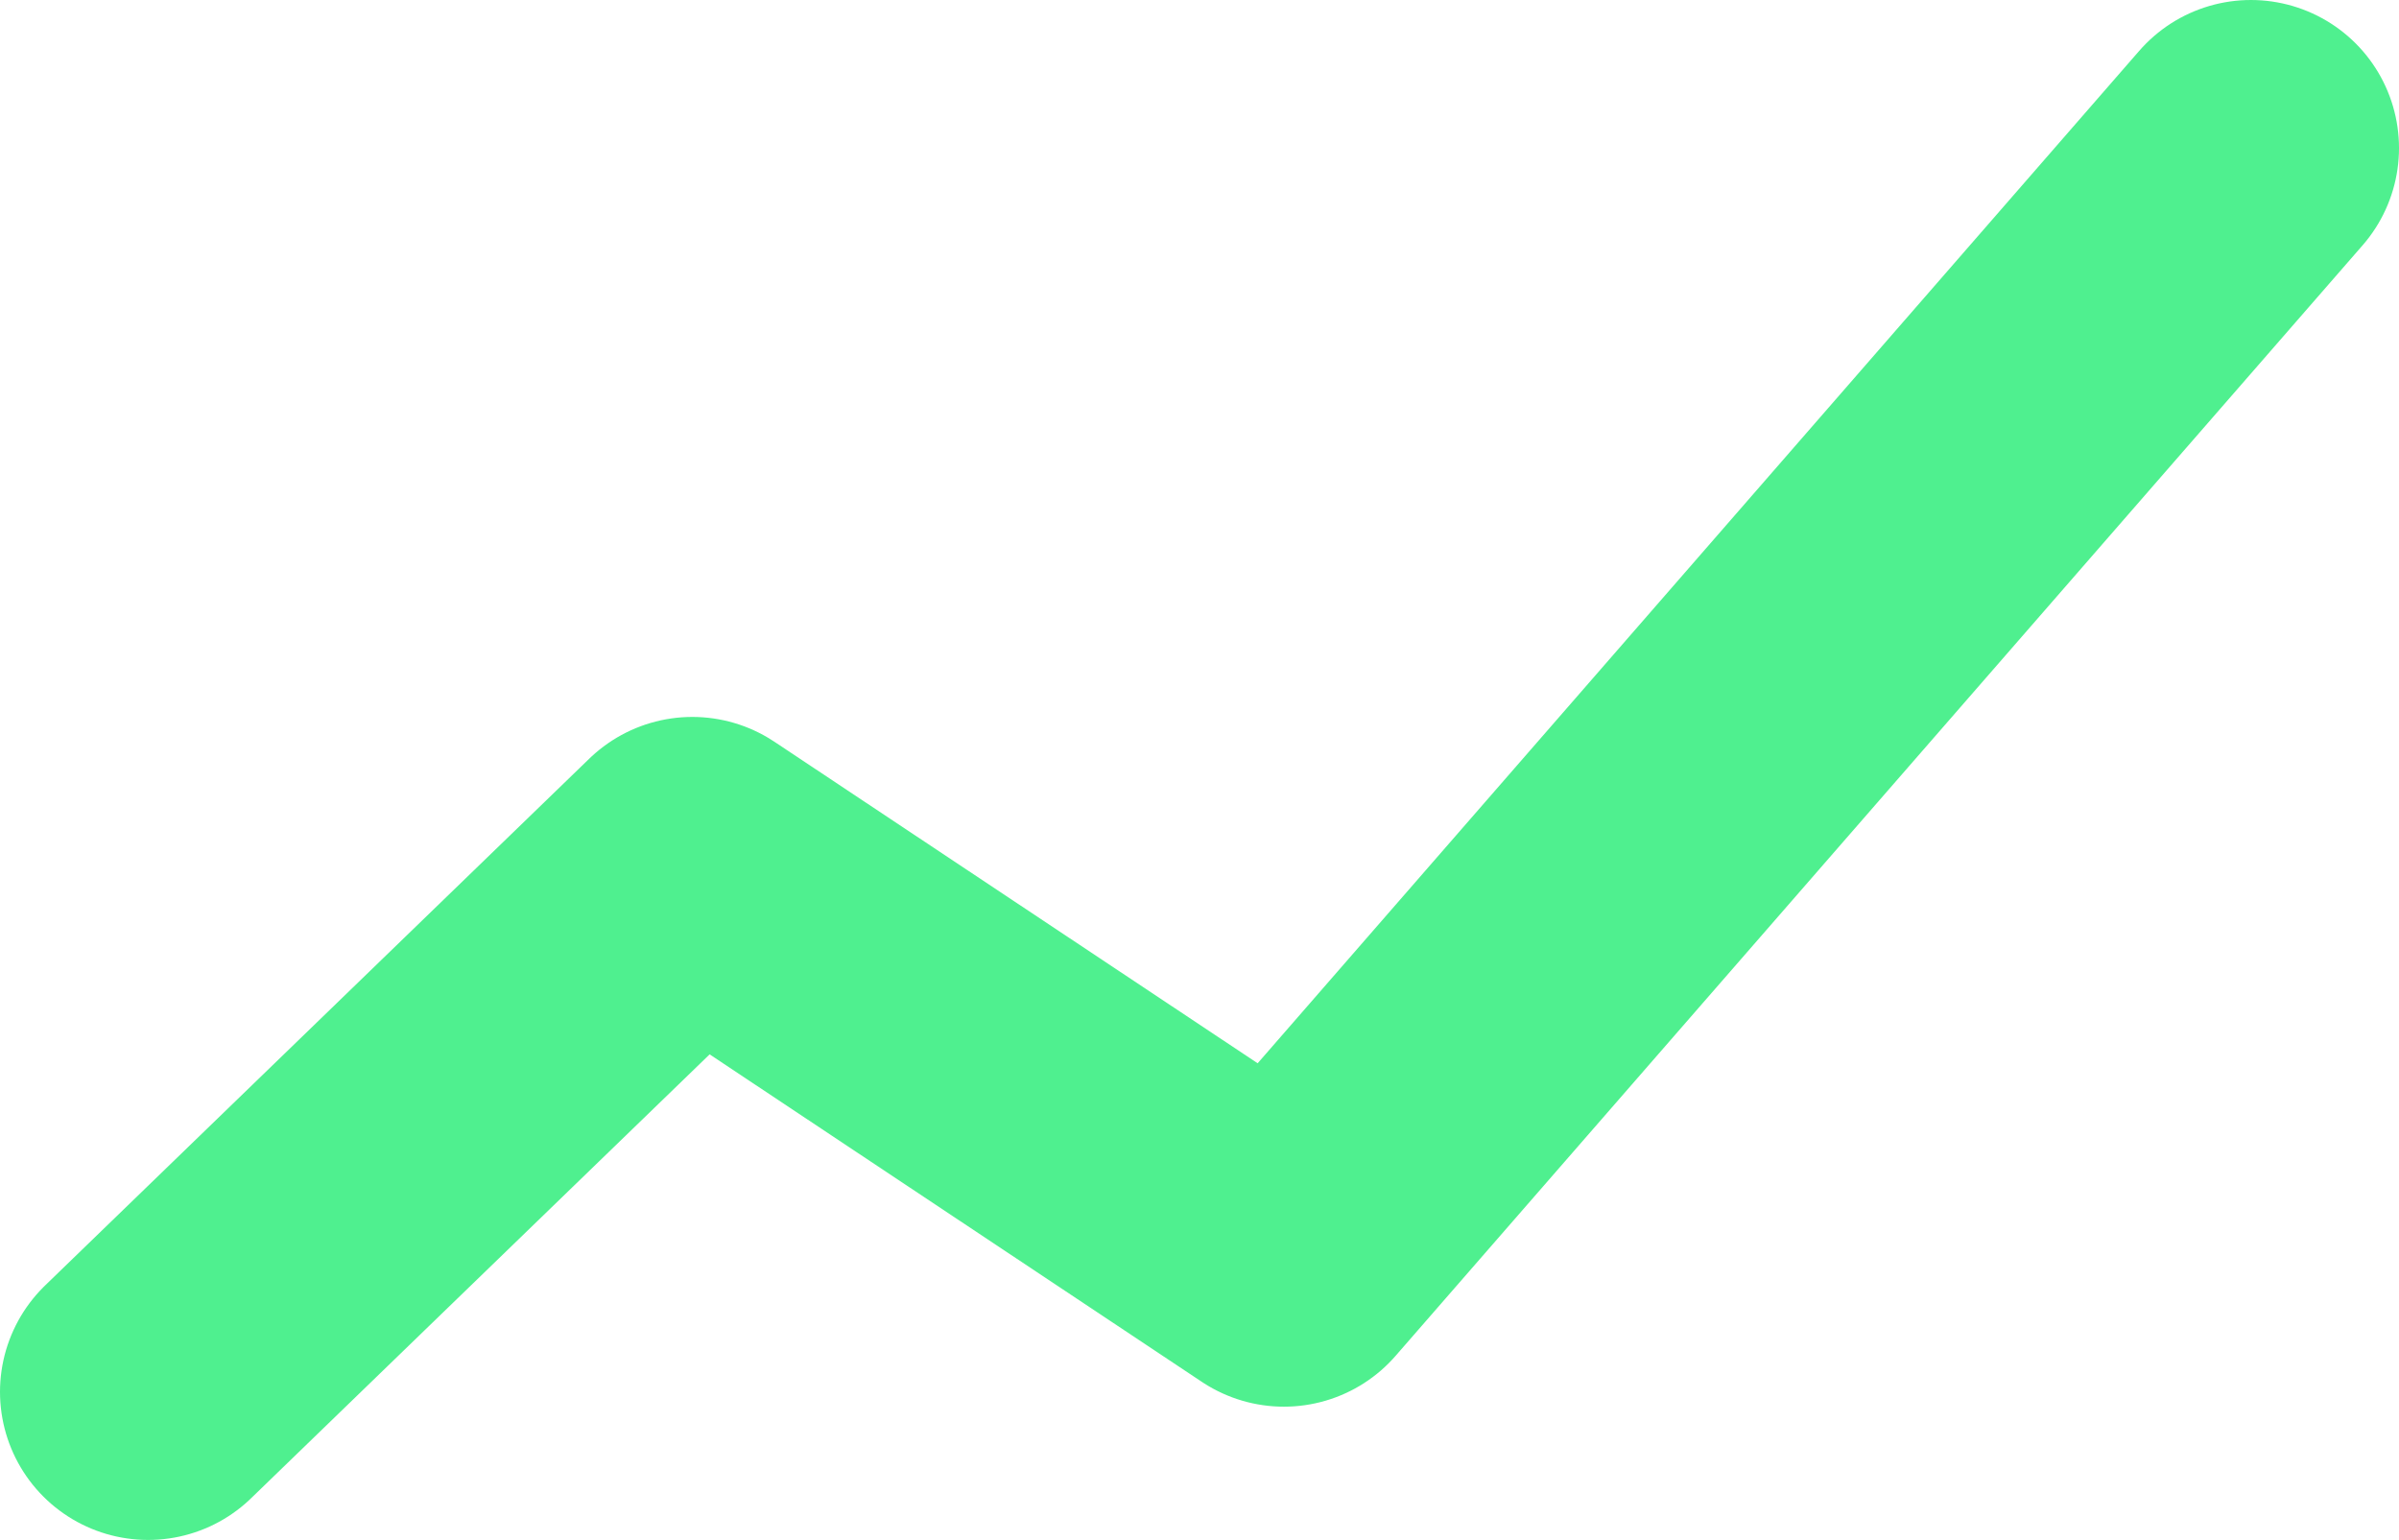 <svg width="81" height="52" viewBox="0 0 81 52" fill="none" xmlns="http://www.w3.org/2000/svg">
<path d="M5 47L23.376 29.209L43.35 42.5L76 5" stroke="#4FF08F" stroke-width="10" stroke-linecap="round" stroke-linejoin="round"/>
</svg>
